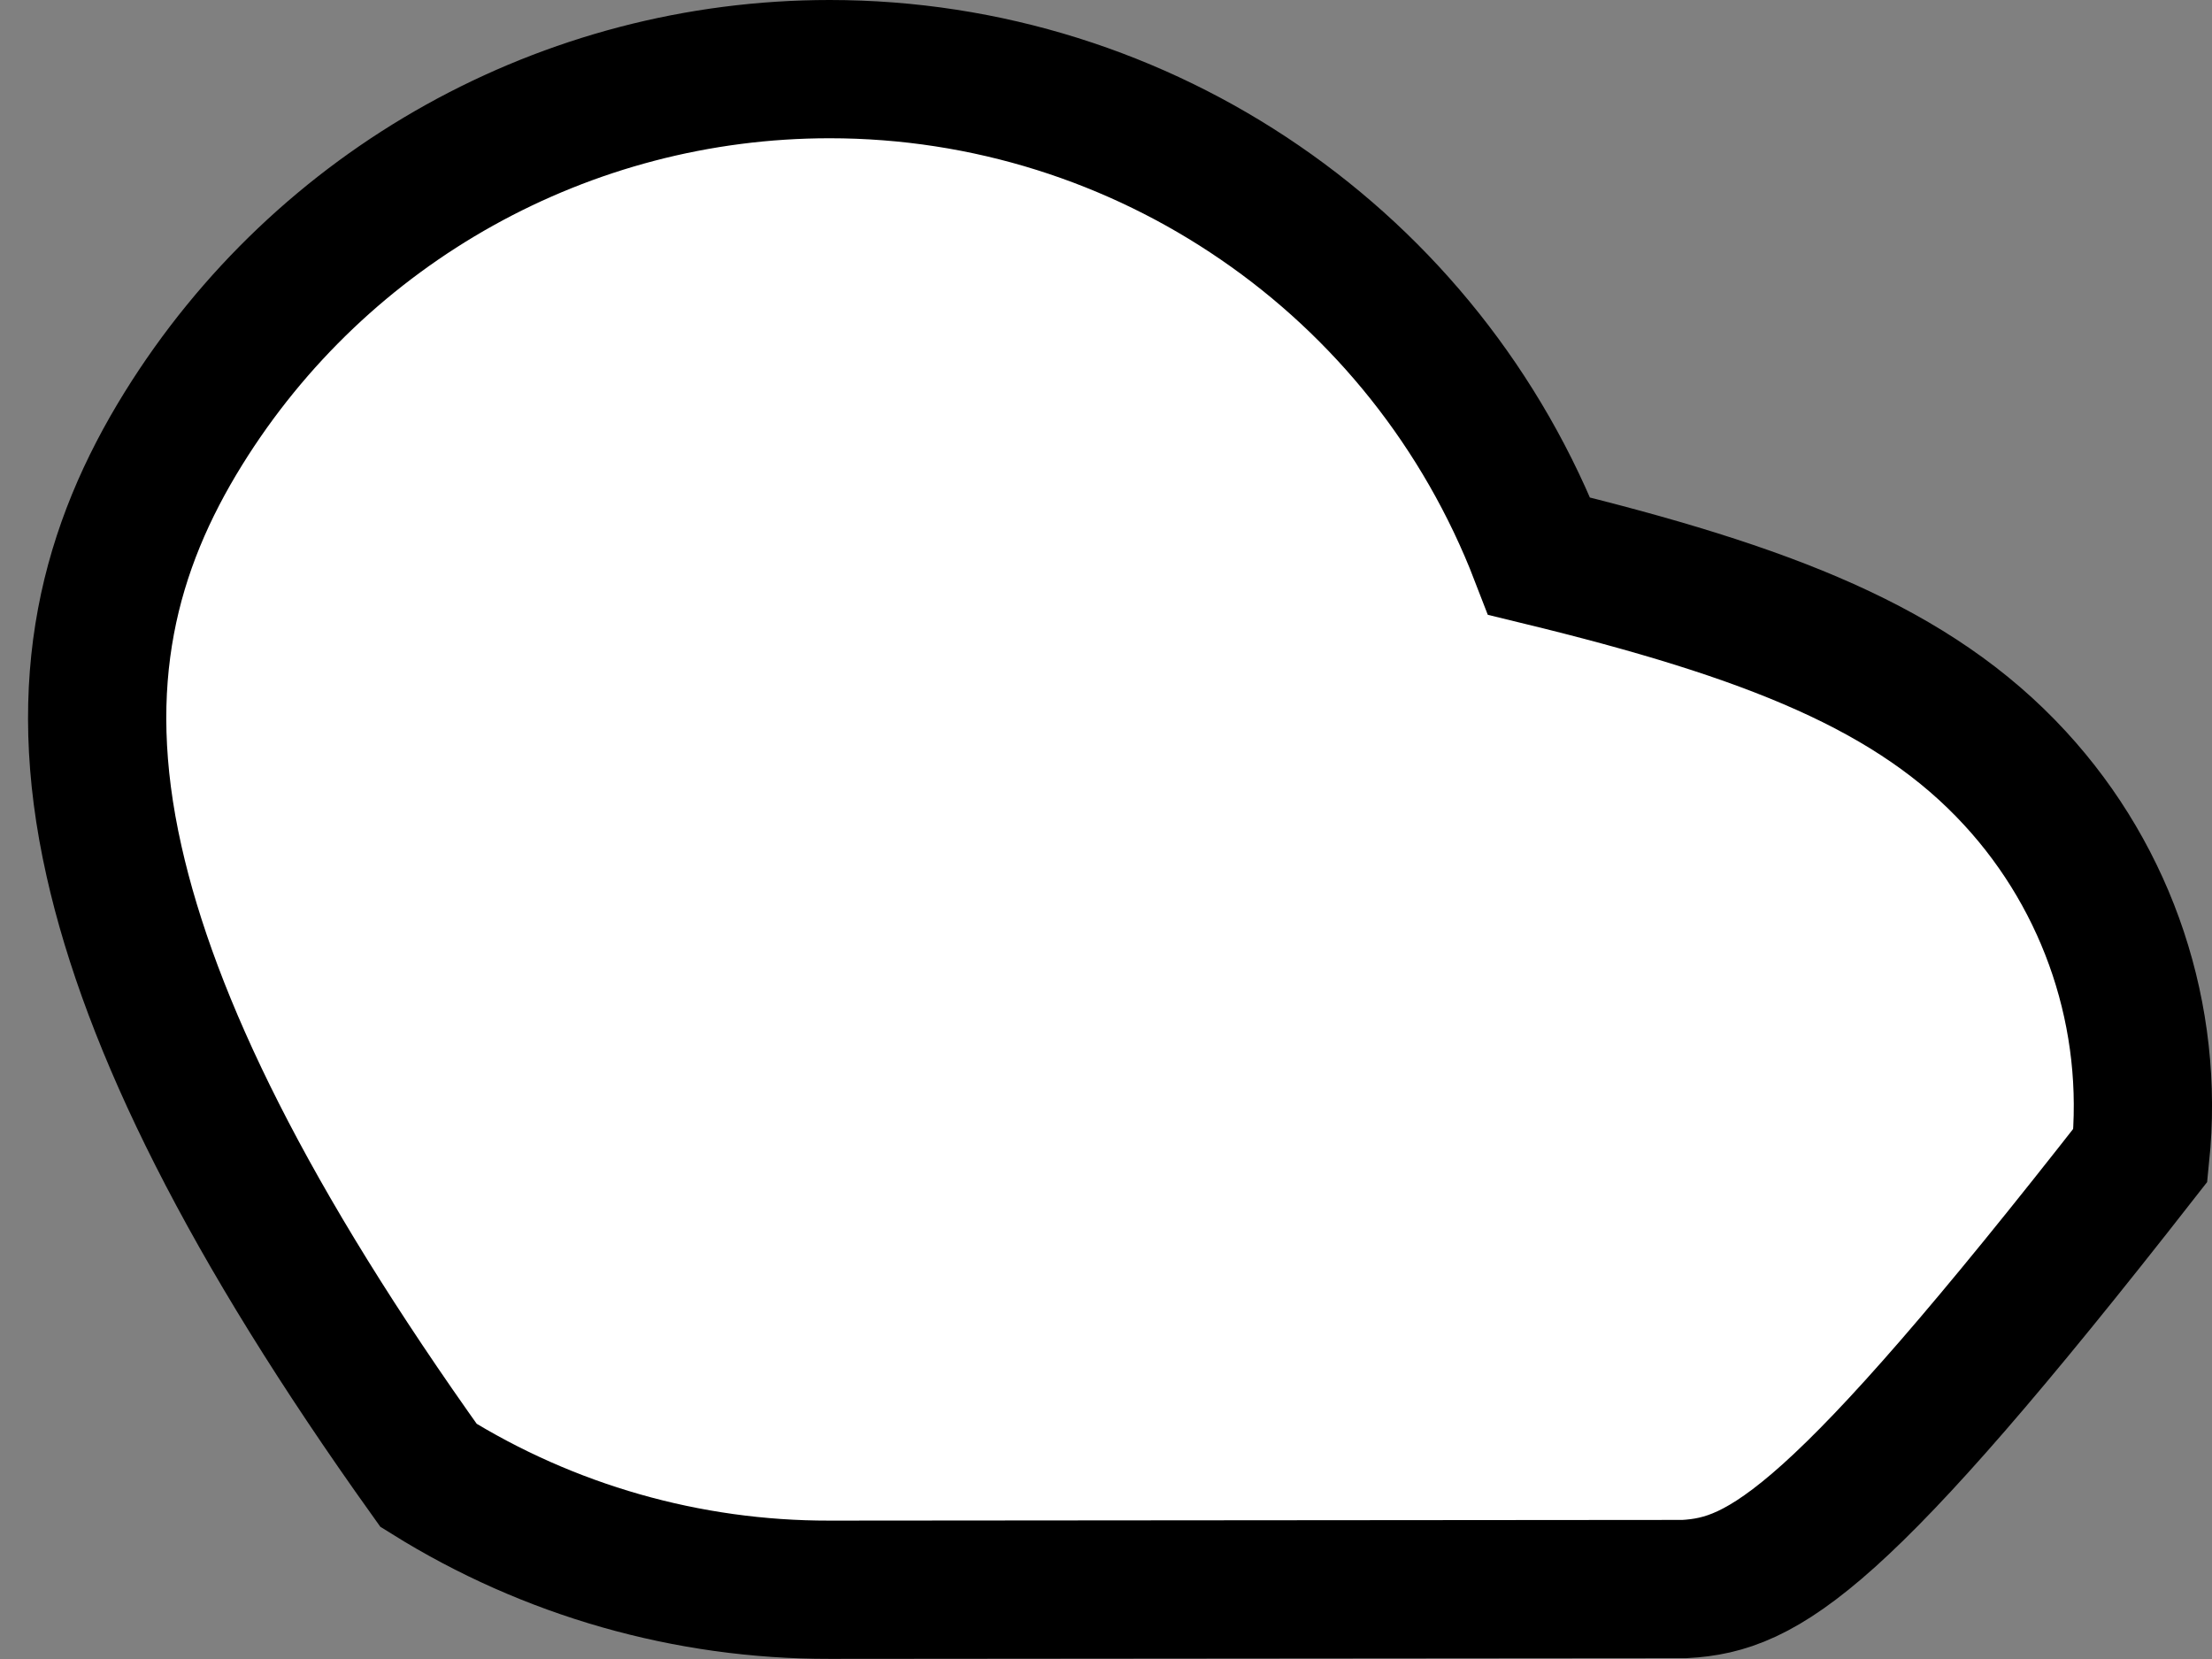 <?xml version="1.0" encoding="UTF-8"?>
<svg viewBox="0 0 16 12" version="1.1" xmlns="http://www.w3.org/2000/svg" xmlns:xlink="http://www.w3.org/1999/xlink">
    <rect x="0" y="0" width="16" height="12" fill="#808080" stroke="none"/>
    <g id="图纸标注" stroke="none" stroke-width="1" fill="none" fill-rule="evenodd">
        <g id="标注列表-引用" transform="translate(-251, -353)" fill="#FFFFFF" stroke="currentColor">
            <g id="云线-0" transform="translate(251, 353)">
                <path d="M6.001,0.5 C7.138,0.5 8.217,0.85 9.114,1.466 C10.011,2.081 10.725,2.962 11.134,4.023 C12.794,4.427 13.845,4.836 14.575,5.629 C15.255,6.367 15.584,7.361 15.482,8.356 C13.297,11.153 12.759,11.463 12.185,11.494 L12.185,11.494 L6,11.499 C4.974,11.501 3.969,11.214 3.1,10.672 C1.791,8.84 1.09,7.409 0.825,6.23 C0.53,4.922 0.797,3.954 1.326,3.101 C2.329,1.483 4.097,0.5 6.001,0.5 Z" id="形状"></path>
            </g>
        </g>
    </g>
</svg>